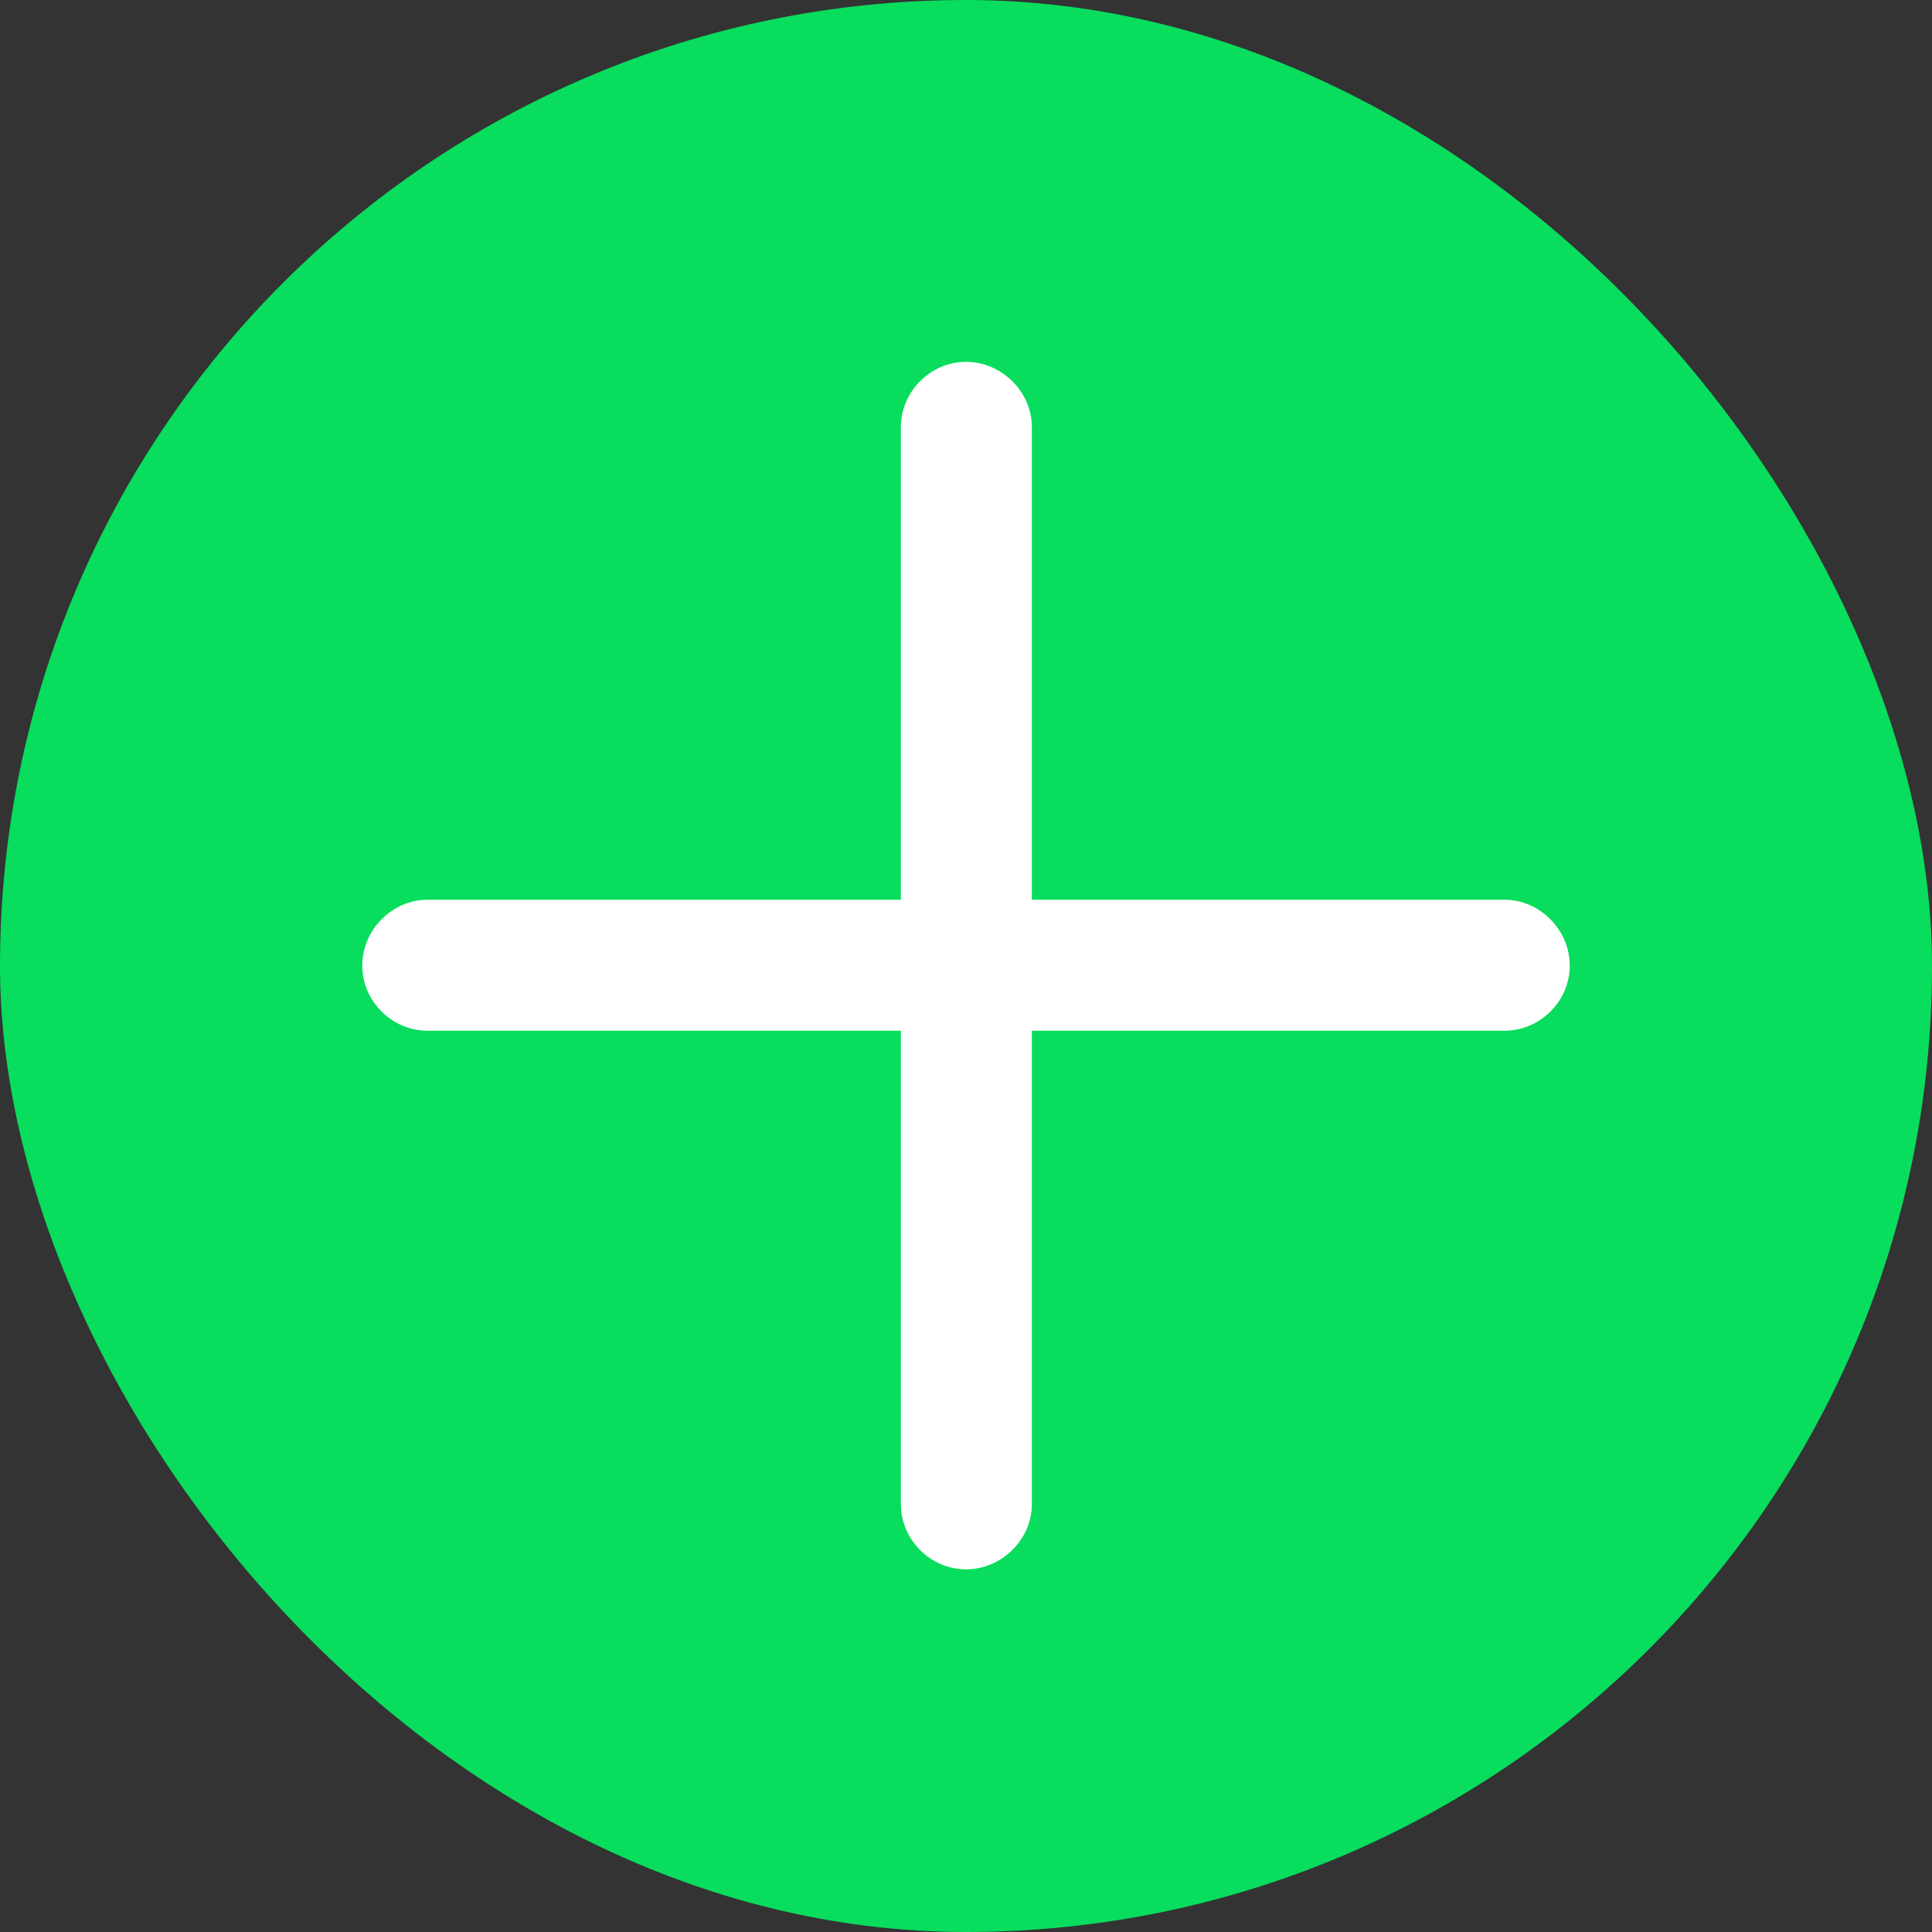 <svg width="24" height="24" viewBox="0 0 24 24" fill="none" xmlns="http://www.w3.org/2000/svg">
<rect x="0" y="0" width="24" height="24" fill="#333333" stroke="none"/>
<rect width="24" height="24" rx="12" fill="#08DD5D"/>
<path d="M4.5 11.995C4.5 12.441 4.873 12.804 5.309 12.804H11.191V18.686C11.191 19.123 11.555 19.495 12 19.495C12.445 19.495 12.818 19.123 12.818 18.686V12.804H18.691C19.127 12.804 19.5 12.441 19.5 11.995C19.5 11.55 19.127 11.177 18.691 11.177H12.818V5.304C12.818 4.868 12.445 4.495 12 4.495C11.555 4.495 11.191 4.868 11.191 5.304V11.177H5.309C4.873 11.177 4.5 11.55 4.5 11.995Z" fill="white"/>
</svg>
